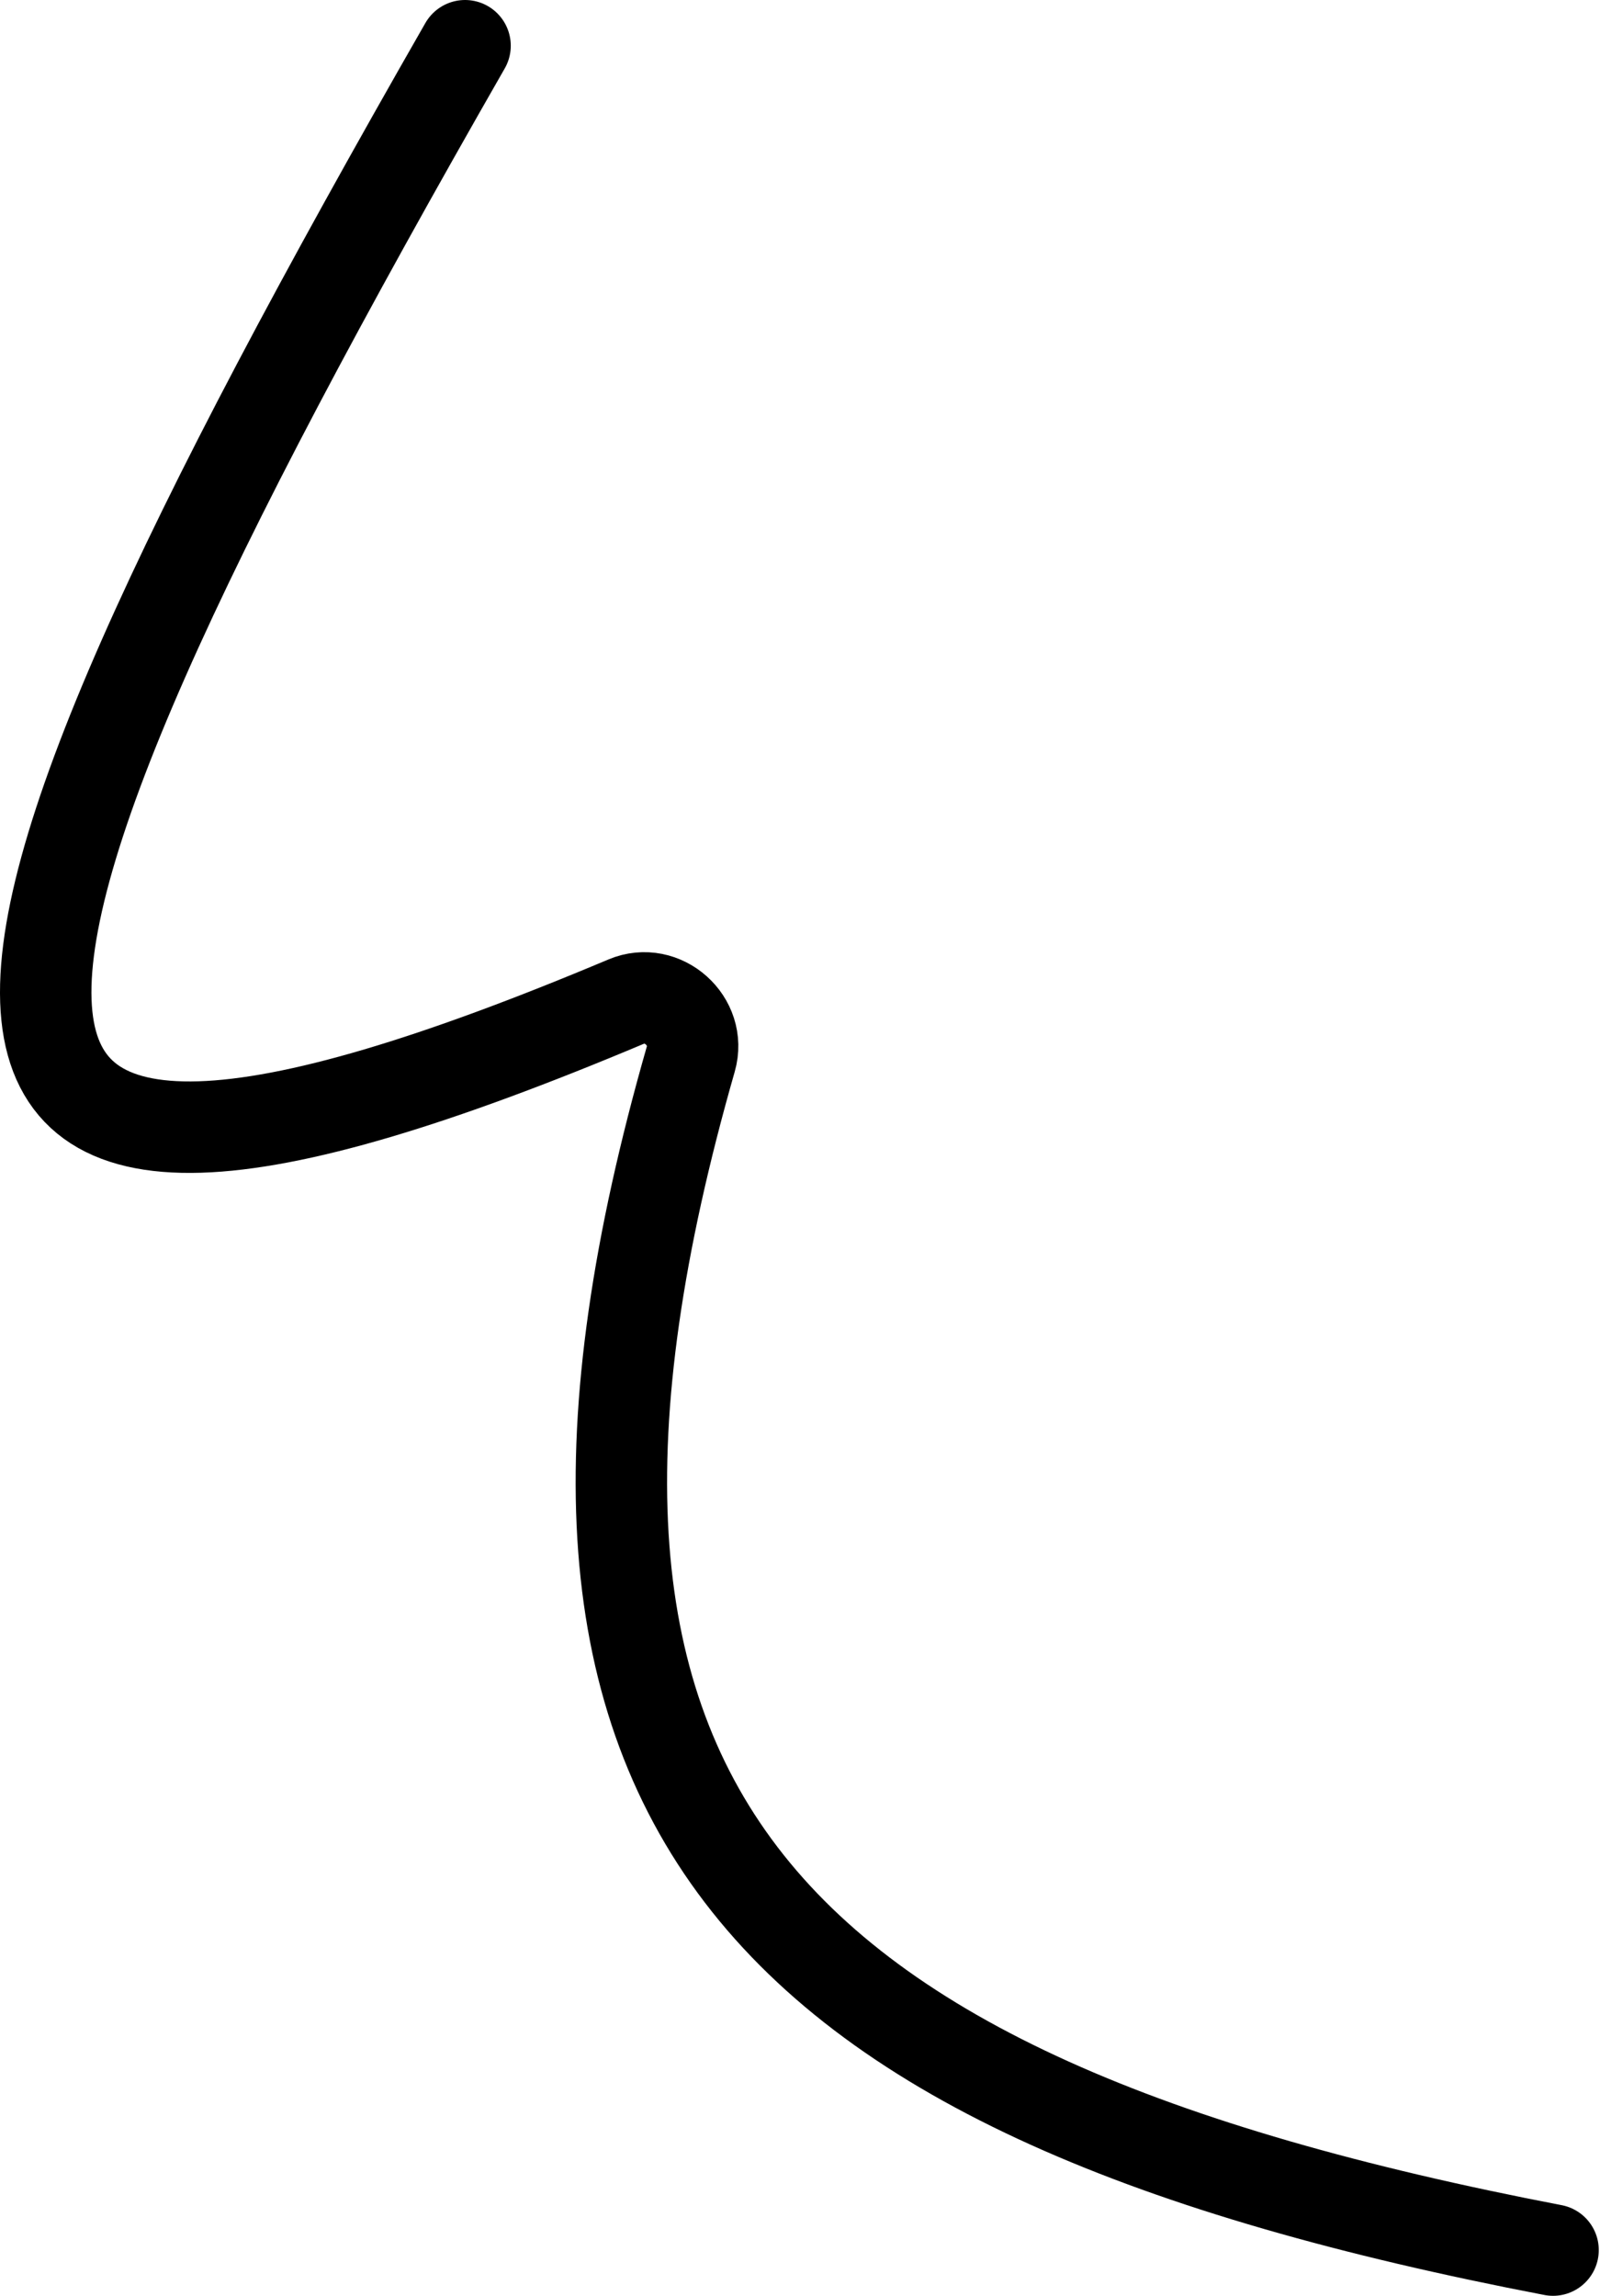 <svg width="175" height="251" viewBox="0 0 175 251" fill="none" xmlns="http://www.w3.org/2000/svg">
<path d="M169.865 246C82.023 229.136 52.328 196.827 75.551 115.803C76.745 111.637 72.48 107.826 68.485 109.506C-14.812 144.546 -11.295 113.496 50.865 5" stroke="black" stroke-width="10" stroke-linecap="round"/>
</svg>
